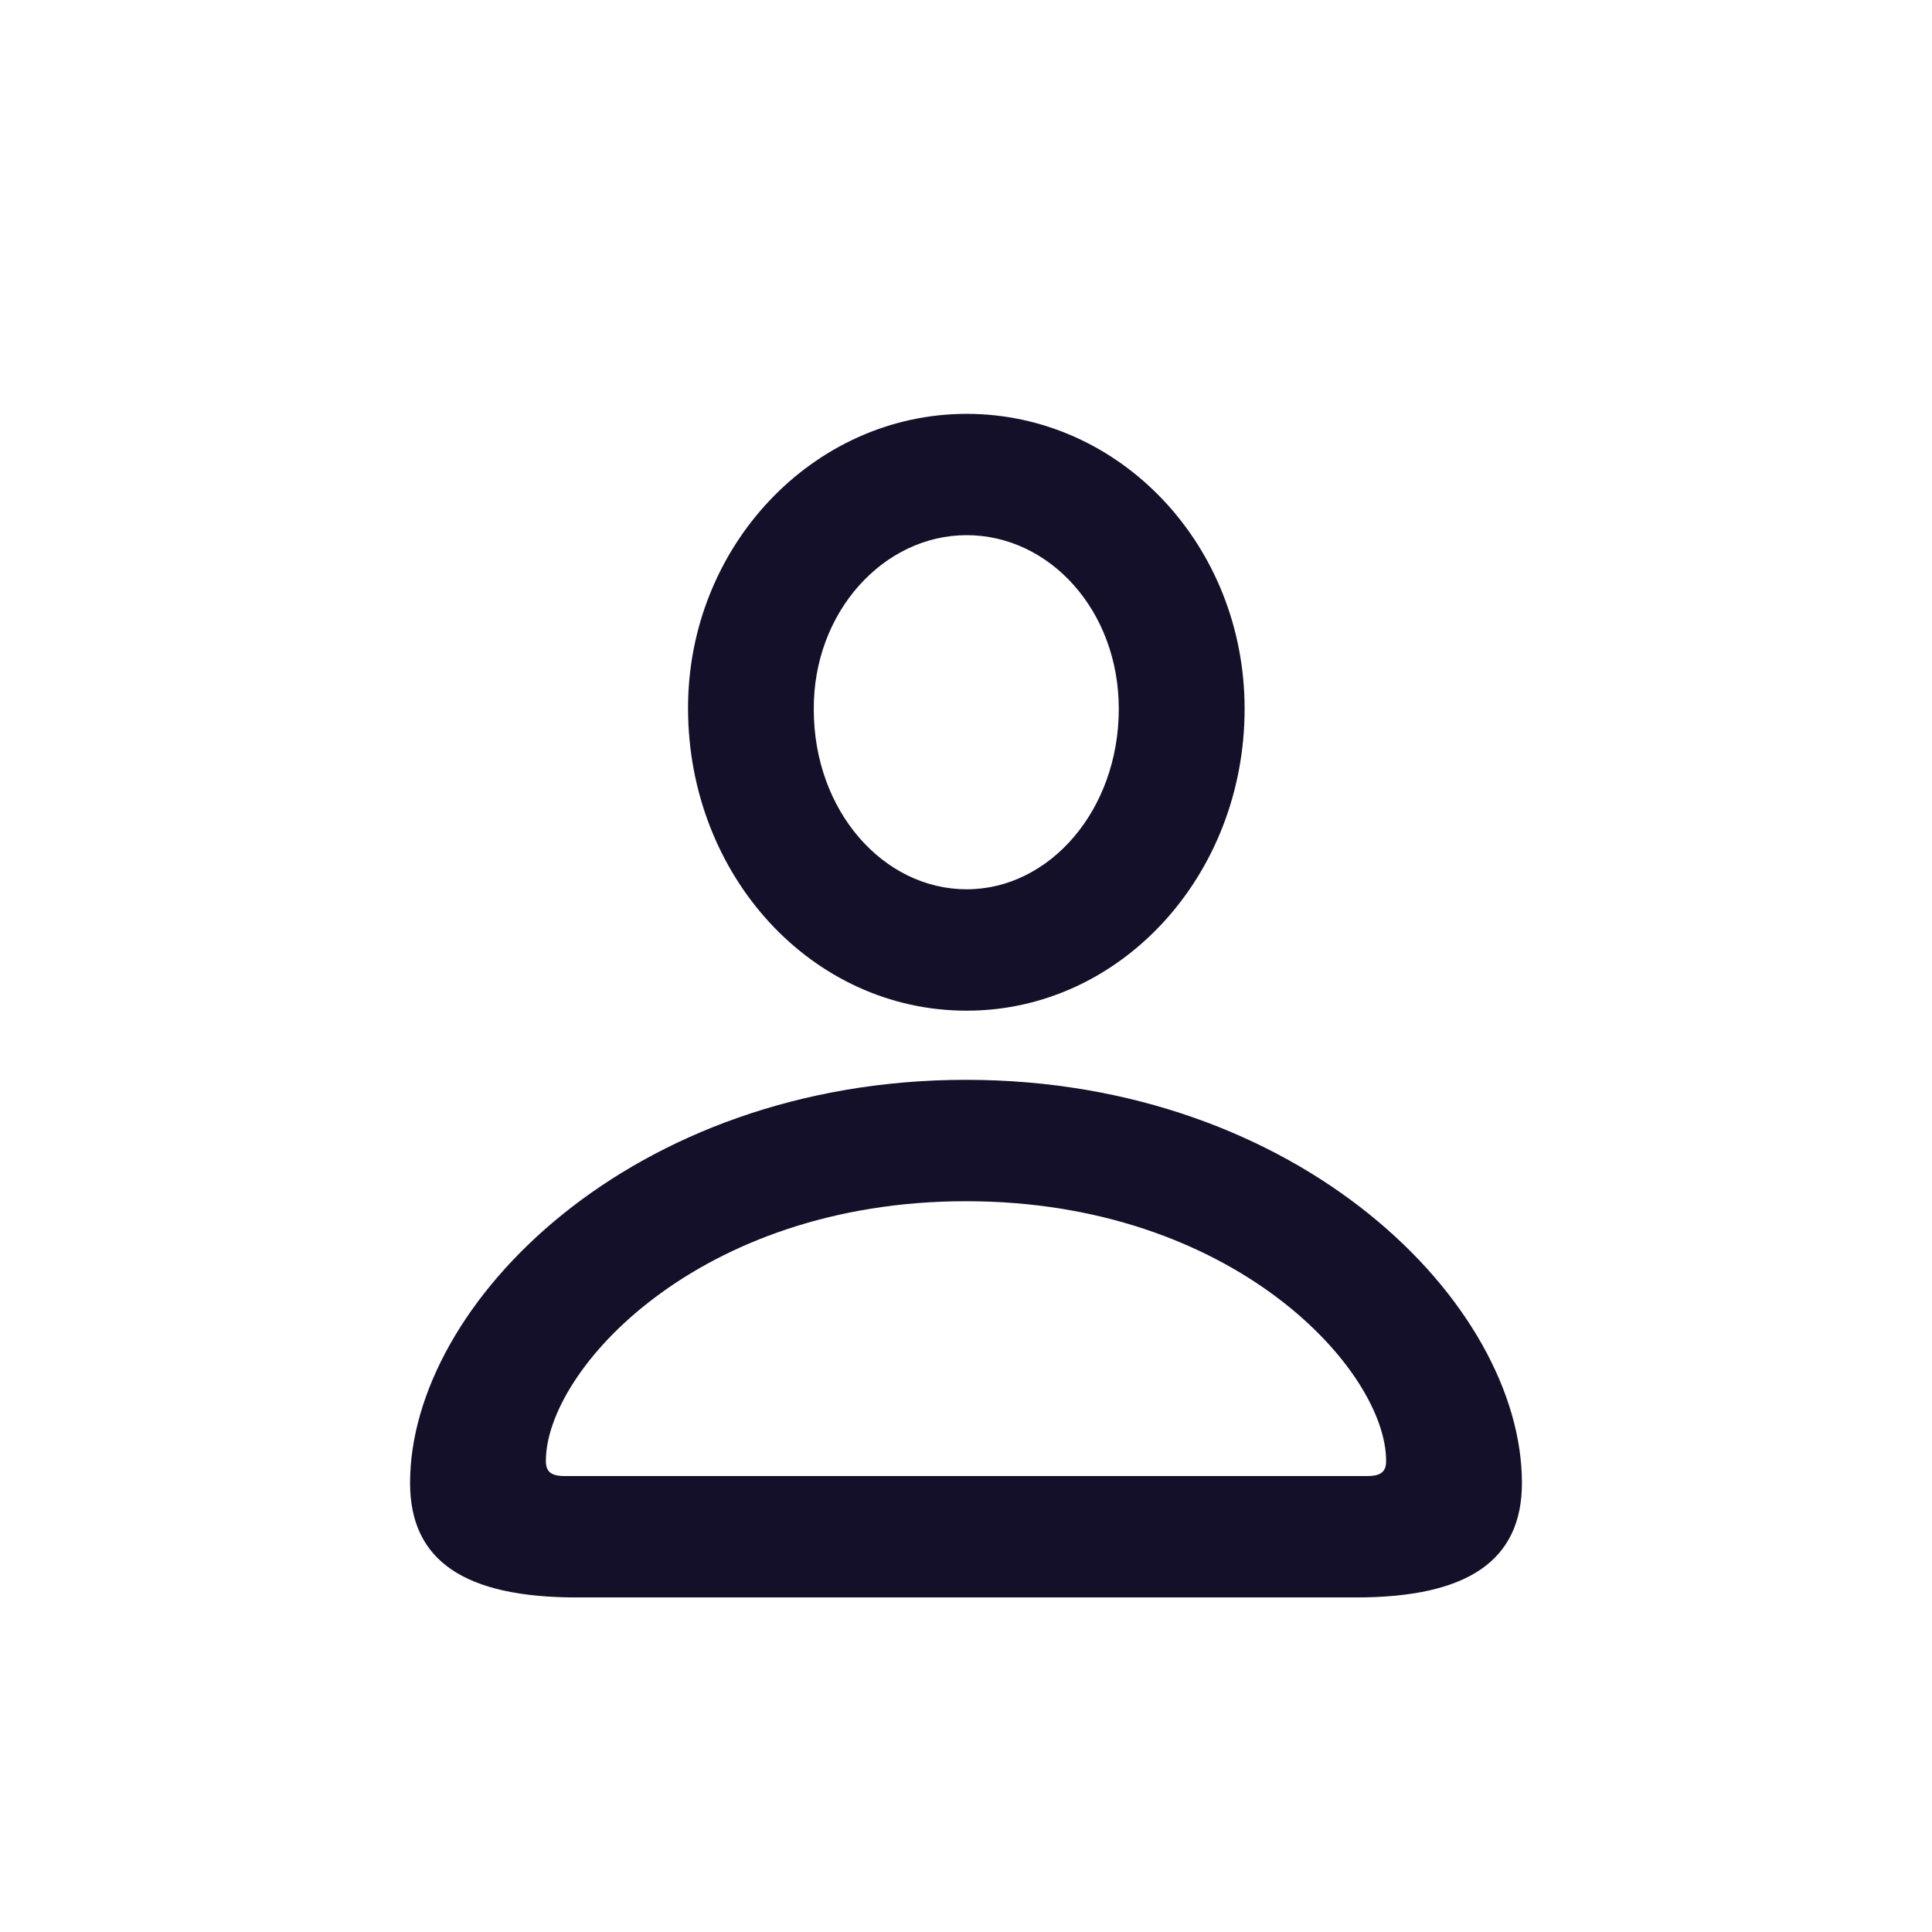 <svg xmlns="http://www.w3.org/2000/svg" width="24" height="24" viewBox="0 0 24 24">
    <g fill="none" fill-rule="evenodd">
        <g>
            <g>
                <g>
                    <path d="M0 0H24V24H0z" transform="translate(-1070 -24) translate(1058 12) translate(12 12)"/>
                    <path fill="#141029" fill-rule="nonzero" d="M12.008 12.555c1.914 0 3.453-1.68 3.453-3.75 0-2.032-1.547-3.664-3.453-3.664S8.539 6.789 8.547 8.812c.008 2.07 1.539 3.743 3.46 3.743zm0-1.508c-1.031 0-1.899-.969-1.899-2.235-.007-1.21.868-2.164 1.899-2.164 1.031 0 1.89.938 1.89 2.157 0 1.258-.859 2.242-1.89 2.242zm4.836 8.797c1.383 0 2.062-.453 2.062-1.422 0-2.227-2.758-5.008-6.906-5.008s-6.906 2.781-6.906 5.008c0 .969.68 1.422 2.07 1.422h9.68zm.14-1.508H7.016c-.172 0-.235-.055-.235-.188 0-1.125 1.89-3.226 5.219-3.226 3.328 0 5.219 2.101 5.219 3.226 0 .133-.063.188-.235.188z" transform="translate(-1070 -24) translate(1058 12) translate(12 12)"/>
                </g>
            </g>
        </g>
    </g>
</svg>
